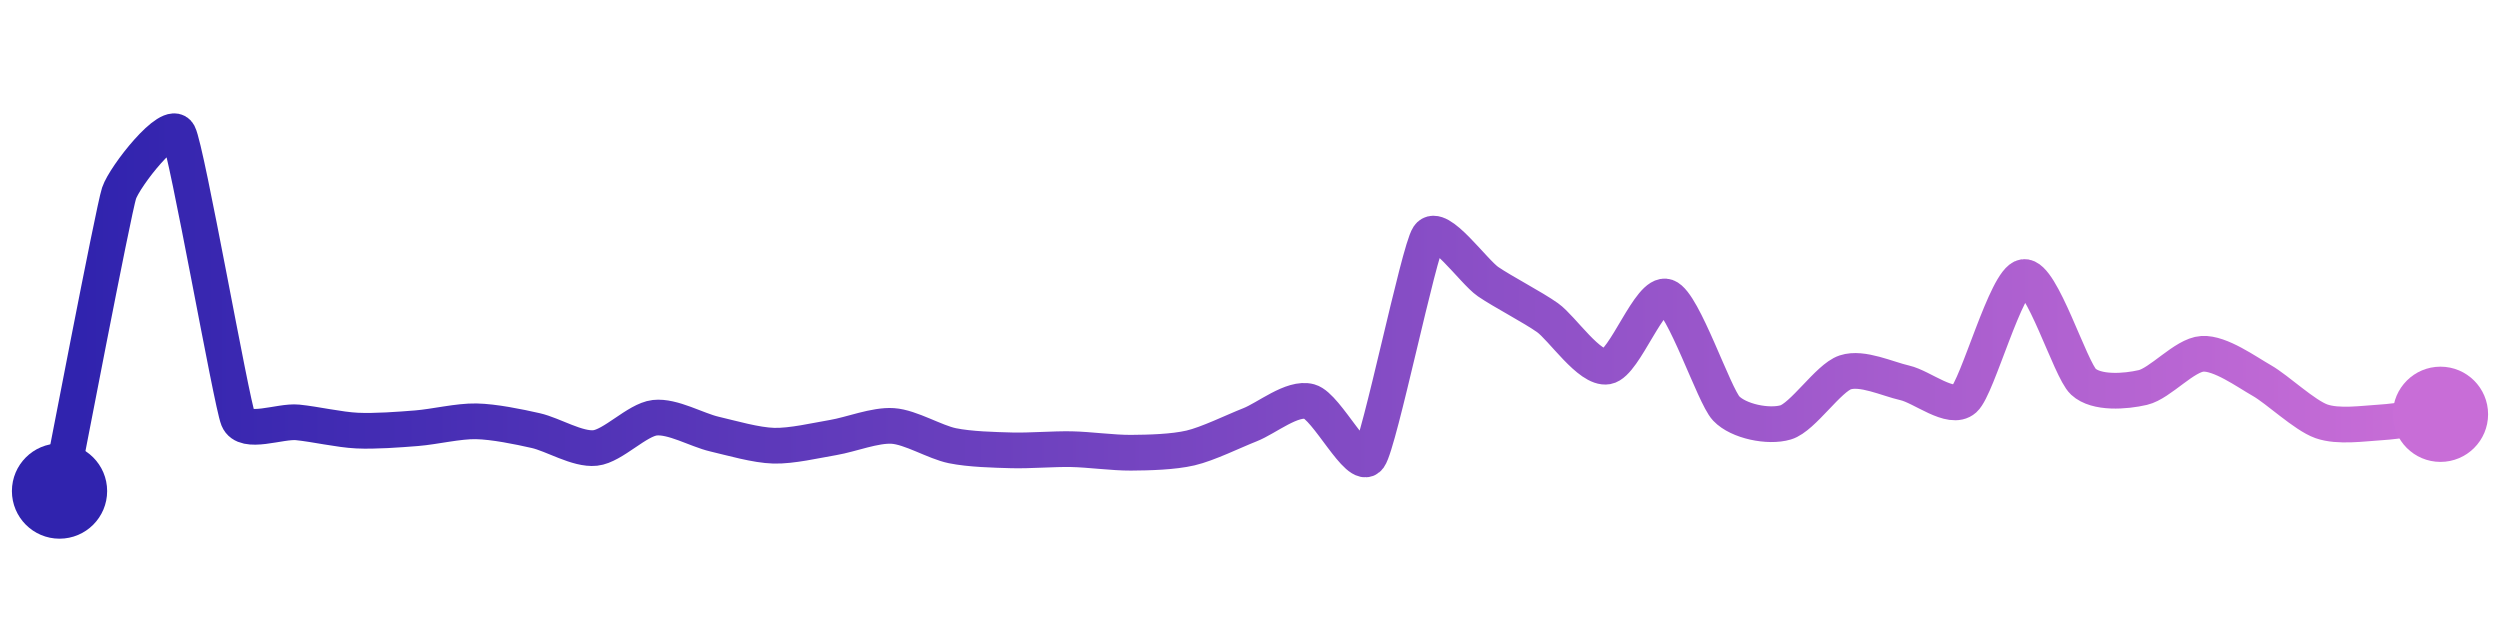 <svg width="200" height="50" viewBox="0 0 210 50" xmlns="http://www.w3.org/2000/svg">
    <defs>
        <linearGradient x1="0%" y1="0%" x2="100%" y2="0%" id="a">
            <stop stop-color="#3023AE" offset="0%"/>
            <stop stop-color="#C86DD7" offset="100%"/>
        </linearGradient>
    </defs>
    <path stroke="url(#a)"
          stroke-width="3"
          stroke-linejoin="round"
          stroke-linecap="round"
          d="M5 40 C 5.29 38.53, 9.53 16.4, 10 14.98 S 14.3 8.67, 15 10 S 19.43 32.55, 20 33.94 S 23.51 34.08, 25 34.23 S 28.5 34.85, 30 34.92 S 33.5 34.84, 35 34.72 S 38.5 34.11, 40 34.14 S 43.54 34.59, 45 34.92 S 48.51 36.54, 50 36.38 S 53.51 34.01, 55 33.84 S 58.54 34.87, 60 35.21 S 63.5 36.15, 65 36.19 S 68.52 35.75, 70 35.5 S 73.5 34.43, 75 34.53 S 78.53 35.89, 80 36.19 S 83.5 36.54, 85 36.58 S 88.5 36.45, 90 36.48 S 93.5 36.79, 95 36.78 S 98.54 36.72, 100 36.38 S 103.6 34.98, 105 34.43 S 108.55 32.08, 110 32.48 S 114.12 38.39, 115 37.17 S 119.16 19.84, 120 18.6 S 123.76 21.56, 125 22.41 S 128.78 24.57, 130 25.44 S 133.52 29.8, 135 29.54 S 138.59 23.18, 140 23.68 S 143.97 31.97, 145 33.06 S 148.56 34.66, 150 34.23 S 153.58 30.5, 155 30.03 S 158.54 30.58, 160 30.91 S 163.88 33.28, 165 32.28 S 168.52 22.24, 170 22.02 S 173.9 29.79, 175 30.81 S 178.54 31.64, 180 31.3 S 183.5 28.56, 185 28.47 S 188.7 29.98, 190 30.72 S 193.58 33.64, 195 34.14 S 198.5 34.32, 200 34.23 S 203.51 33.75, 205 33.55"
          fill="none"/>
    <circle r="4" cx="5" cy="40" fill="#3023AE"/>
    <circle r="4" cx="205" cy="33.55" fill="#C86DD7"/>      
</svg>
